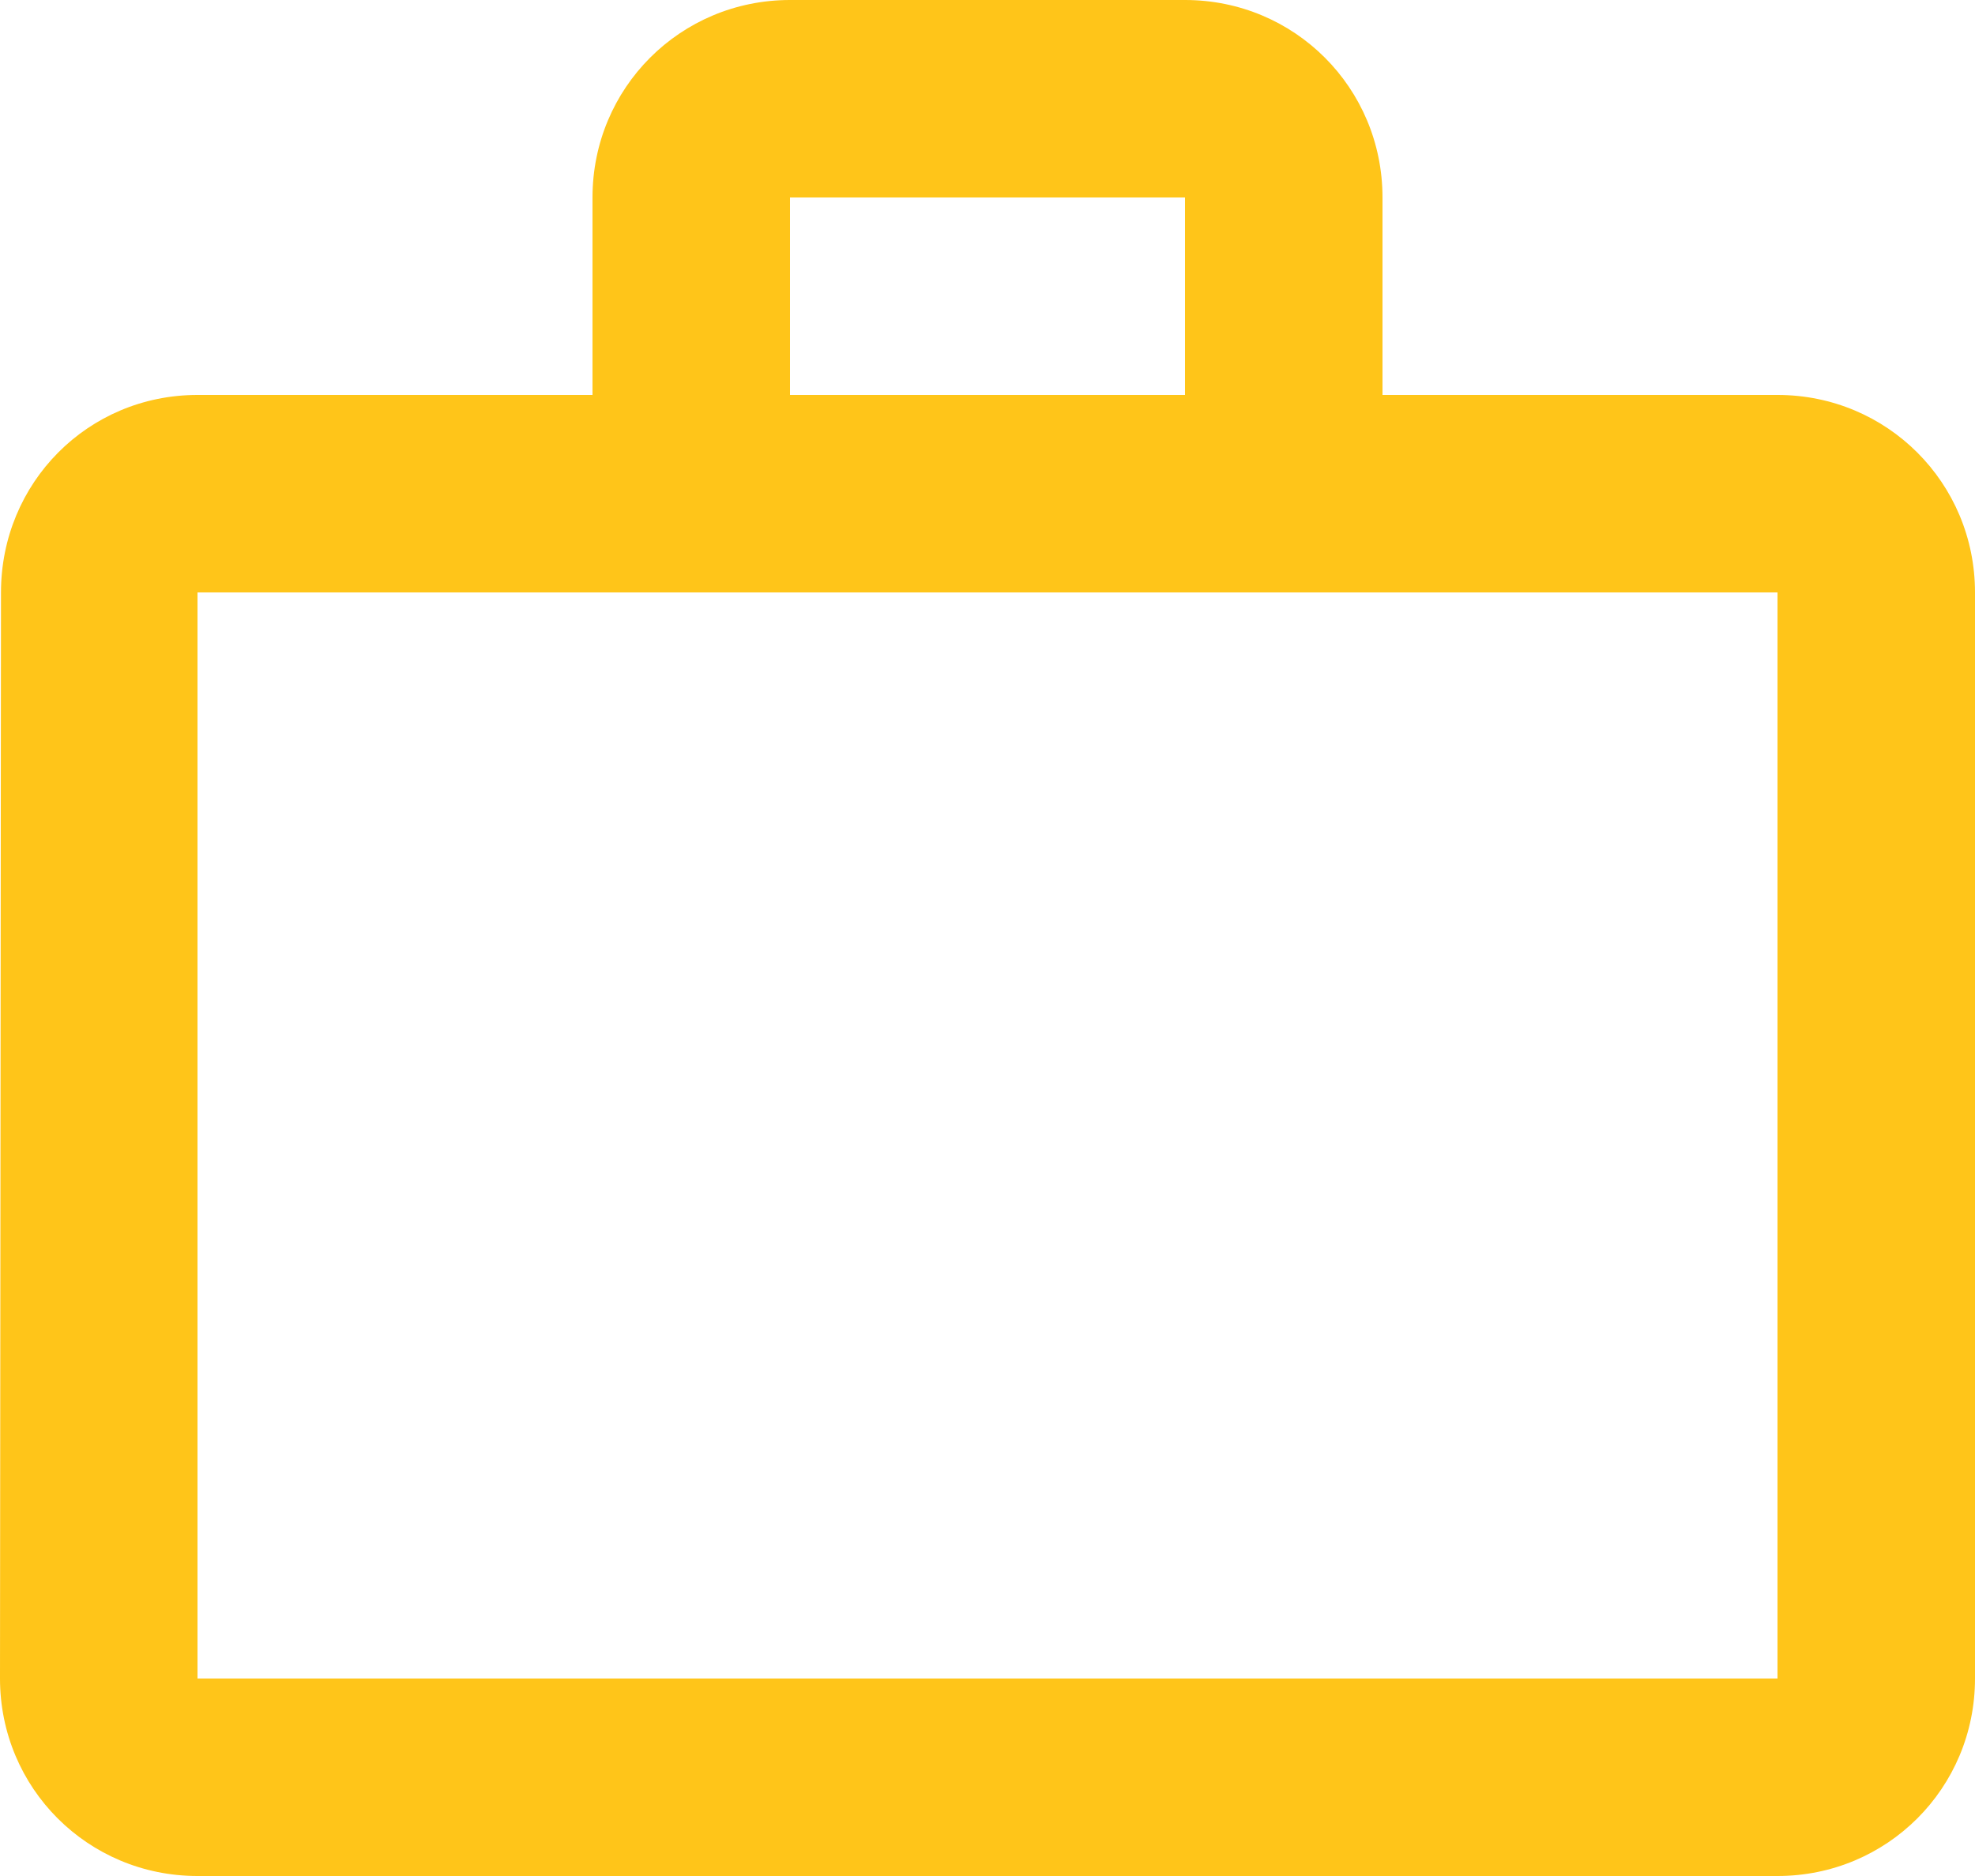 <svg width="20" height="19" viewBox="0 0 20 19" fill="none" xmlns="http://www.w3.org/2000/svg">
<path fill-rule="evenodd" clip-rule="evenodd" d="M20 6C20 4.89 19.11 4 18 4H14V2C14 0.89 13.11 0 12 0H8C6.89 0 6 0.89 6 2V4H2C0.89 4 0.01 4.89 0.01 6L0 17C0 18.11 0.89 19 2 19H18C19.11 19 20 18.11 20 17V6ZM12 4V2H8V4H12ZM2 6V17H18V6H2Z" fill="#FFC519"/>
</svg>
